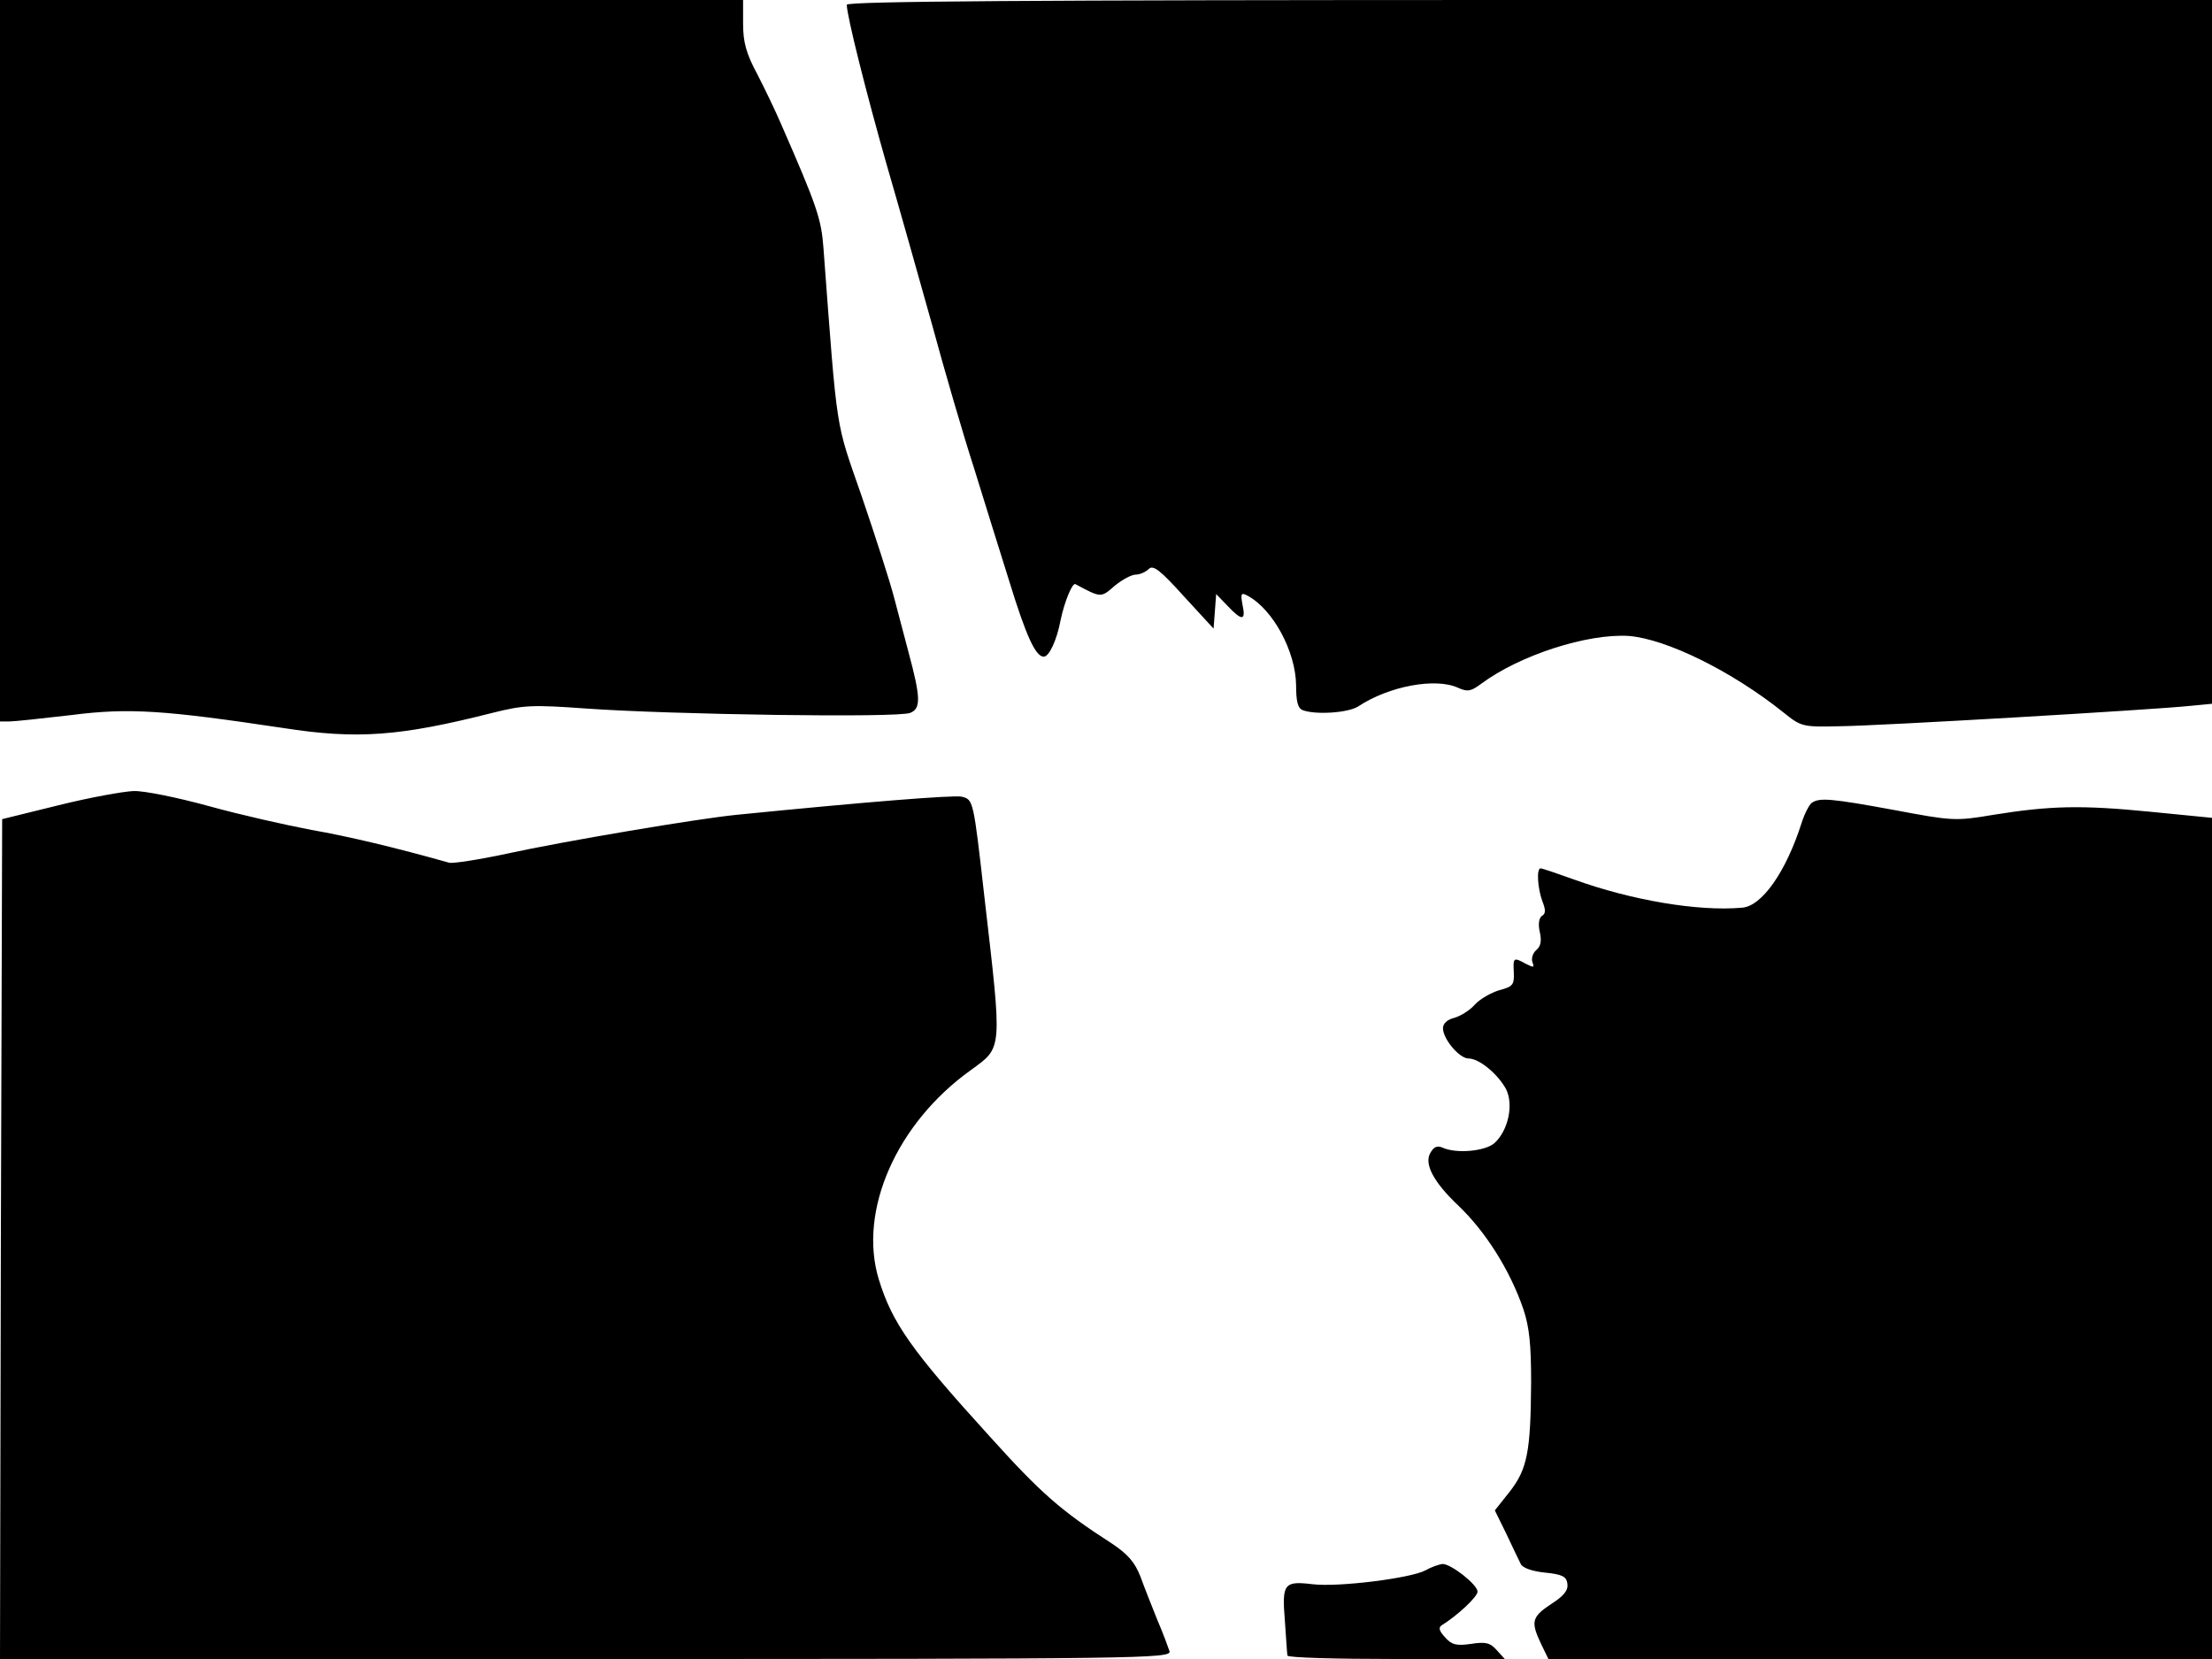 <svg xmlns="http://www.w3.org/2000/svg" width="682.667" height="512" version="1.0" viewBox="0 0 512 384"><path d="M0 83.5V167h2.1c1.1 0 7.7-.7 14.5-1.5 13.3-1.7 21.5-1.1 48.9 3 17.2 2.7 27.2 1.9 48.5-3.5 7.2-1.8 9.1-1.9 21.7-1 19.5 1.4 72.3 2.2 75 1 2.5-1 2.4-3.6-.4-14-.8-3-2.3-8.7-3.3-12.5-1-3.9-4.4-14.4-7.5-23.5-6.2-17.9-5.6-13.6-8.9-57.6-.5-6.8-1.5-9.7-9.9-28.9-1.2-2.8-3.6-7.8-5.4-11.3-2.6-4.8-3.3-7.5-3.3-11.7V0H0zM196 1.1c0 2.5 4.5 20.4 9.2 36.9 2.8 9.6 7.5 26.3 10.5 37 2.9 10.7 7.3 25.8 9.8 33.5 2.4 7.7 6 19.4 8.1 26 3.9 12.7 6.1 17.5 8 17.5 1.2 0 3-3.7 3.9-8.5.9-4.3 2.7-8.6 3.4-8.3 6 3.2 5.9 3.2 9.1.4 1.7-1.4 3.9-2.6 4.9-2.6.9 0 2.3-.6 3-1.3 1-1 2.6.2 8.1 6.3l6.9 7.5.3-4 .3-4 2.6 2.7c3.4 3.6 4.3 3.5 3.5-.2-.5-2.7-.3-2.9 1.2-2.1 5.9 3.2 11.1 12.9 11.2 20.7 0 3.8.4 5.4 1.6 5.8 3 1.1 10.5.6 12.8-.9 7.1-4.7 17.9-6.7 23.1-4.3 2.2 1 3 .8 5.3-.9 9-6.7 24.7-11.7 34.2-11.1 8.7.7 23.8 8.1 35.8 17.7 4.1 3.3 4.4 3.4 13 3.2 9.4-.1 72.3-3.8 81-4.7l5.2-.5V0H354C237.5 0 196 .3 196 1.1M13.5 186.4l-13 3.2-.3 97.2L0 384h135.6c128.7 0 135.6-.1 135.1-1.8-.3-.9-1.5-4.2-2.8-7.2-1.2-3-3-7.5-3.9-10-1.3-3.4-3-5.3-6.6-7.7-11.8-7.6-16.4-11.6-28.3-24.8-18.2-20-22.6-26.3-25.7-36.4-4.8-15.8 4.1-36.1 21.3-48.4 7.4-5.4 7.3-4.2 3.2-39.7-2.6-23-2.6-22.9-5.3-23.6-1.9-.4-22.1 1.2-52.1 4.2-9.1.9-39.9 6.1-53.2 9-6.5 1.4-12.5 2.3-13.3 2.1-12.4-3.5-23.3-6.1-31.9-7.6-5.8-1.1-16.5-3.5-23.7-5.5-7.3-2-15.1-3.6-17.5-3.5s-10.2 1.5-17.4 3.3m405.9-.6c-.6.4-1.7 2.5-2.4 4.7-3.6 11.3-9.2 19.3-13.8 19.6-10.1.9-25.5-1.7-38.8-6.5-3.9-1.4-7.4-2.6-7.8-2.6-1 0-.7 4.6.4 7.6.8 2 .8 2.9-.1 3.4-.7.5-.9 1.9-.5 3.7.5 2.1.2 3.4-.8 4.2-.8.7-1.2 1.9-.9 2.8.5 1.3.3 1.3-1.5.4-2.9-1.6-3-1.5-2.8 2.1.1 2.8-.3 3.2-3.4 4-1.9.6-4.4 2-5.6 3.3-1.2 1.4-3.4 2.7-4.8 3.1-1.6.4-2.6 1.3-2.6 2.4 0 2.5 3.8 7 5.9 7 2.5 0 6.8 3.6 8.7 7.1 1.8 3.6.5 9.6-2.7 12.5-2.2 1.9-8.9 2.5-12.1 1-1.2-.5-2-.1-2.8 1.4-1.3 2.5.8 6.6 6.5 12 6.4 6.1 12 15 15.1 24 1.4 4.2 1.8 8.2 1.8 17-.1 16.1-.9 20-4.9 25.2l-3.5 4.4 2.7 5.5c1.4 3 2.9 6.1 3.3 6.9.4.9 2.6 1.7 5.6 2 4 .4 5 .9 5.2 2.6.2 1.5-.8 2.8-3.8 4.7-4.5 3-4.7 4.1-2.3 9.2l1.7 3.5H512V189.3l-14.2-1.4c-16.1-1.6-23.3-1.4-36.4.7-8.8 1.5-9.6 1.4-22.9-1.1-14.7-2.7-17.3-2.9-19.1-1.7m-89.5 177.7c-3.4 1.8-20 3.9-26 3.2-6.7-.8-7.2-.2-6.5 8.4.3 4.1.5 7.7.6 8.1 0 .5 11.3.8 25.2.8h25.1l-1.9-2.1c-1.5-1.7-2.6-1.9-5.9-1.4-3.4.5-4.5.2-6-1.5-1.4-1.5-1.6-2.3-.8-2.8 3.7-2.3 8.3-6.6 8.3-7.8 0-1.6-6.1-6.4-8.1-6.4-.8.1-2.6.7-4 1.5"/></svg>